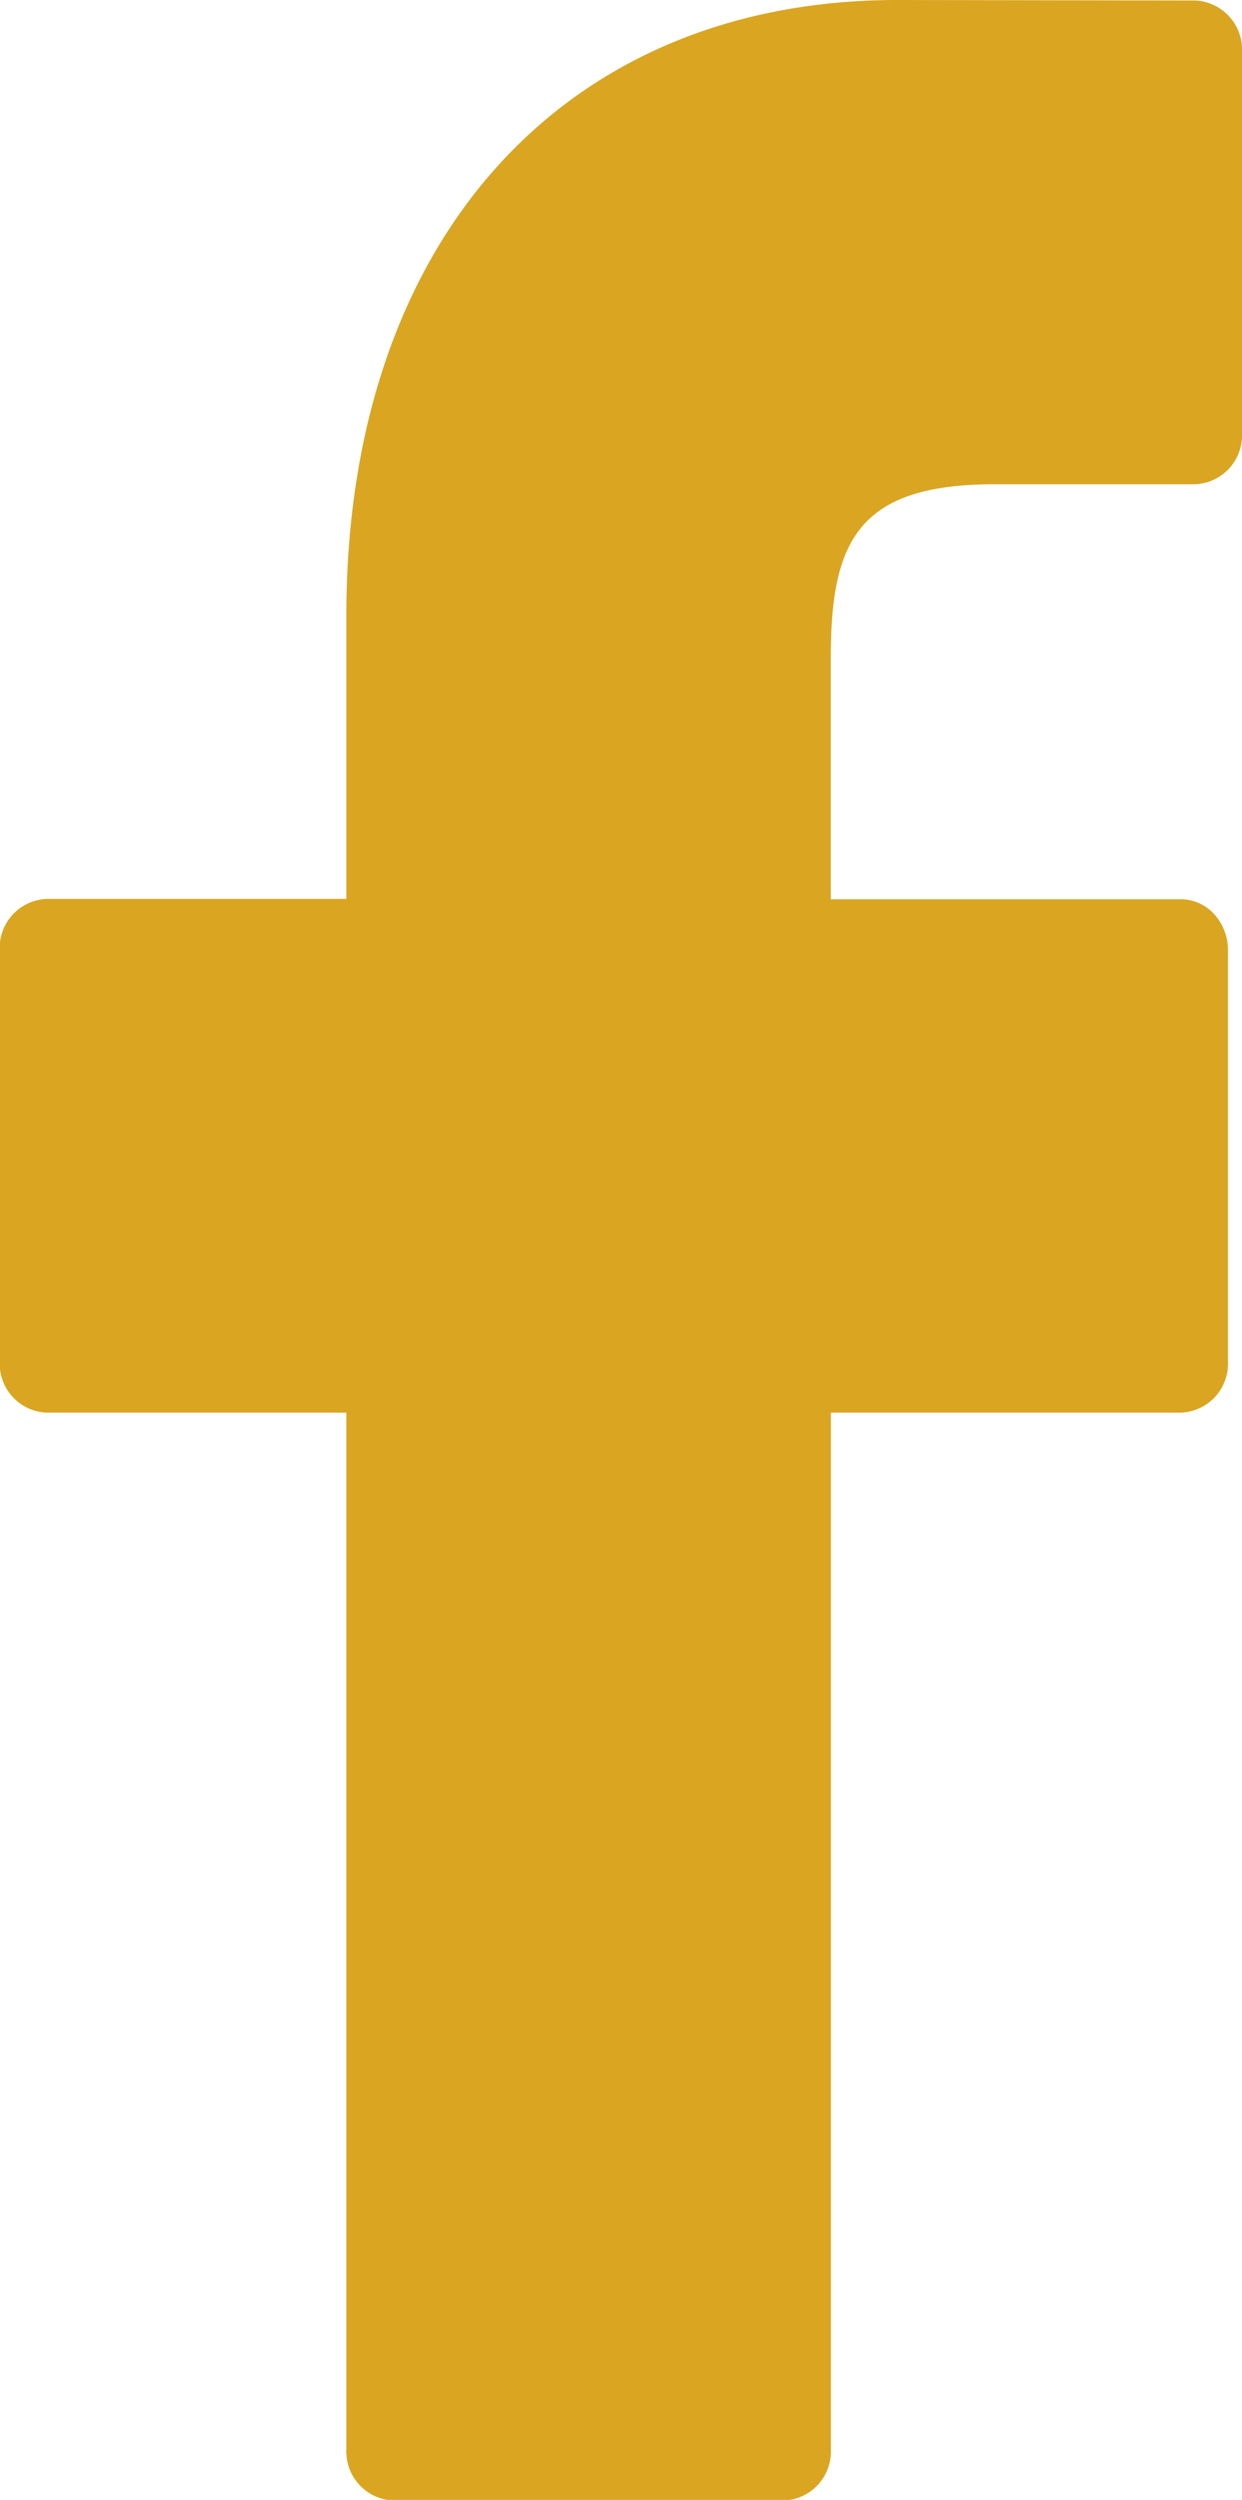 <svg xmlns="http://www.w3.org/2000/svg" xmlns:xlink="http://www.w3.org/1999/xlink" width="14.5" height="29.173" viewBox="0 0 14.5 29.173">
  <defs>
    <clipPath id="clip-path">
      <rect width="14.5" height="29.173" fill="none"/>
    </clipPath>
  </defs>
  <g id="facebook-logo" transform="translate(0)" clip-path="url(#clip-path)">
    <path id="Tracé_1" data-name="Tracé 1" d="M36.031.006,32.553,0c-3.907,0-6.432,2.818-6.432,7.18v3.31h-3.5a.572.572,0,0,0-.547.6v4.8a.572.572,0,0,0,.547.595h3.5v12.1a.572.572,0,0,0,.547.595H31.23a.572.572,0,0,0,.547-.595v-12.1h4.089a.572.572,0,0,0,.547-.595l0-4.8a.623.623,0,0,0-.16-.421.526.526,0,0,0-.387-.175h-4.09V7.684c0-1.349.3-2.033,1.911-2.033H36.03a.572.572,0,0,0,.547-.595V.6A.573.573,0,0,0,36.031.006Z" transform="translate(-22.077)" fill="#daa520"/>
  </g>
</svg>
